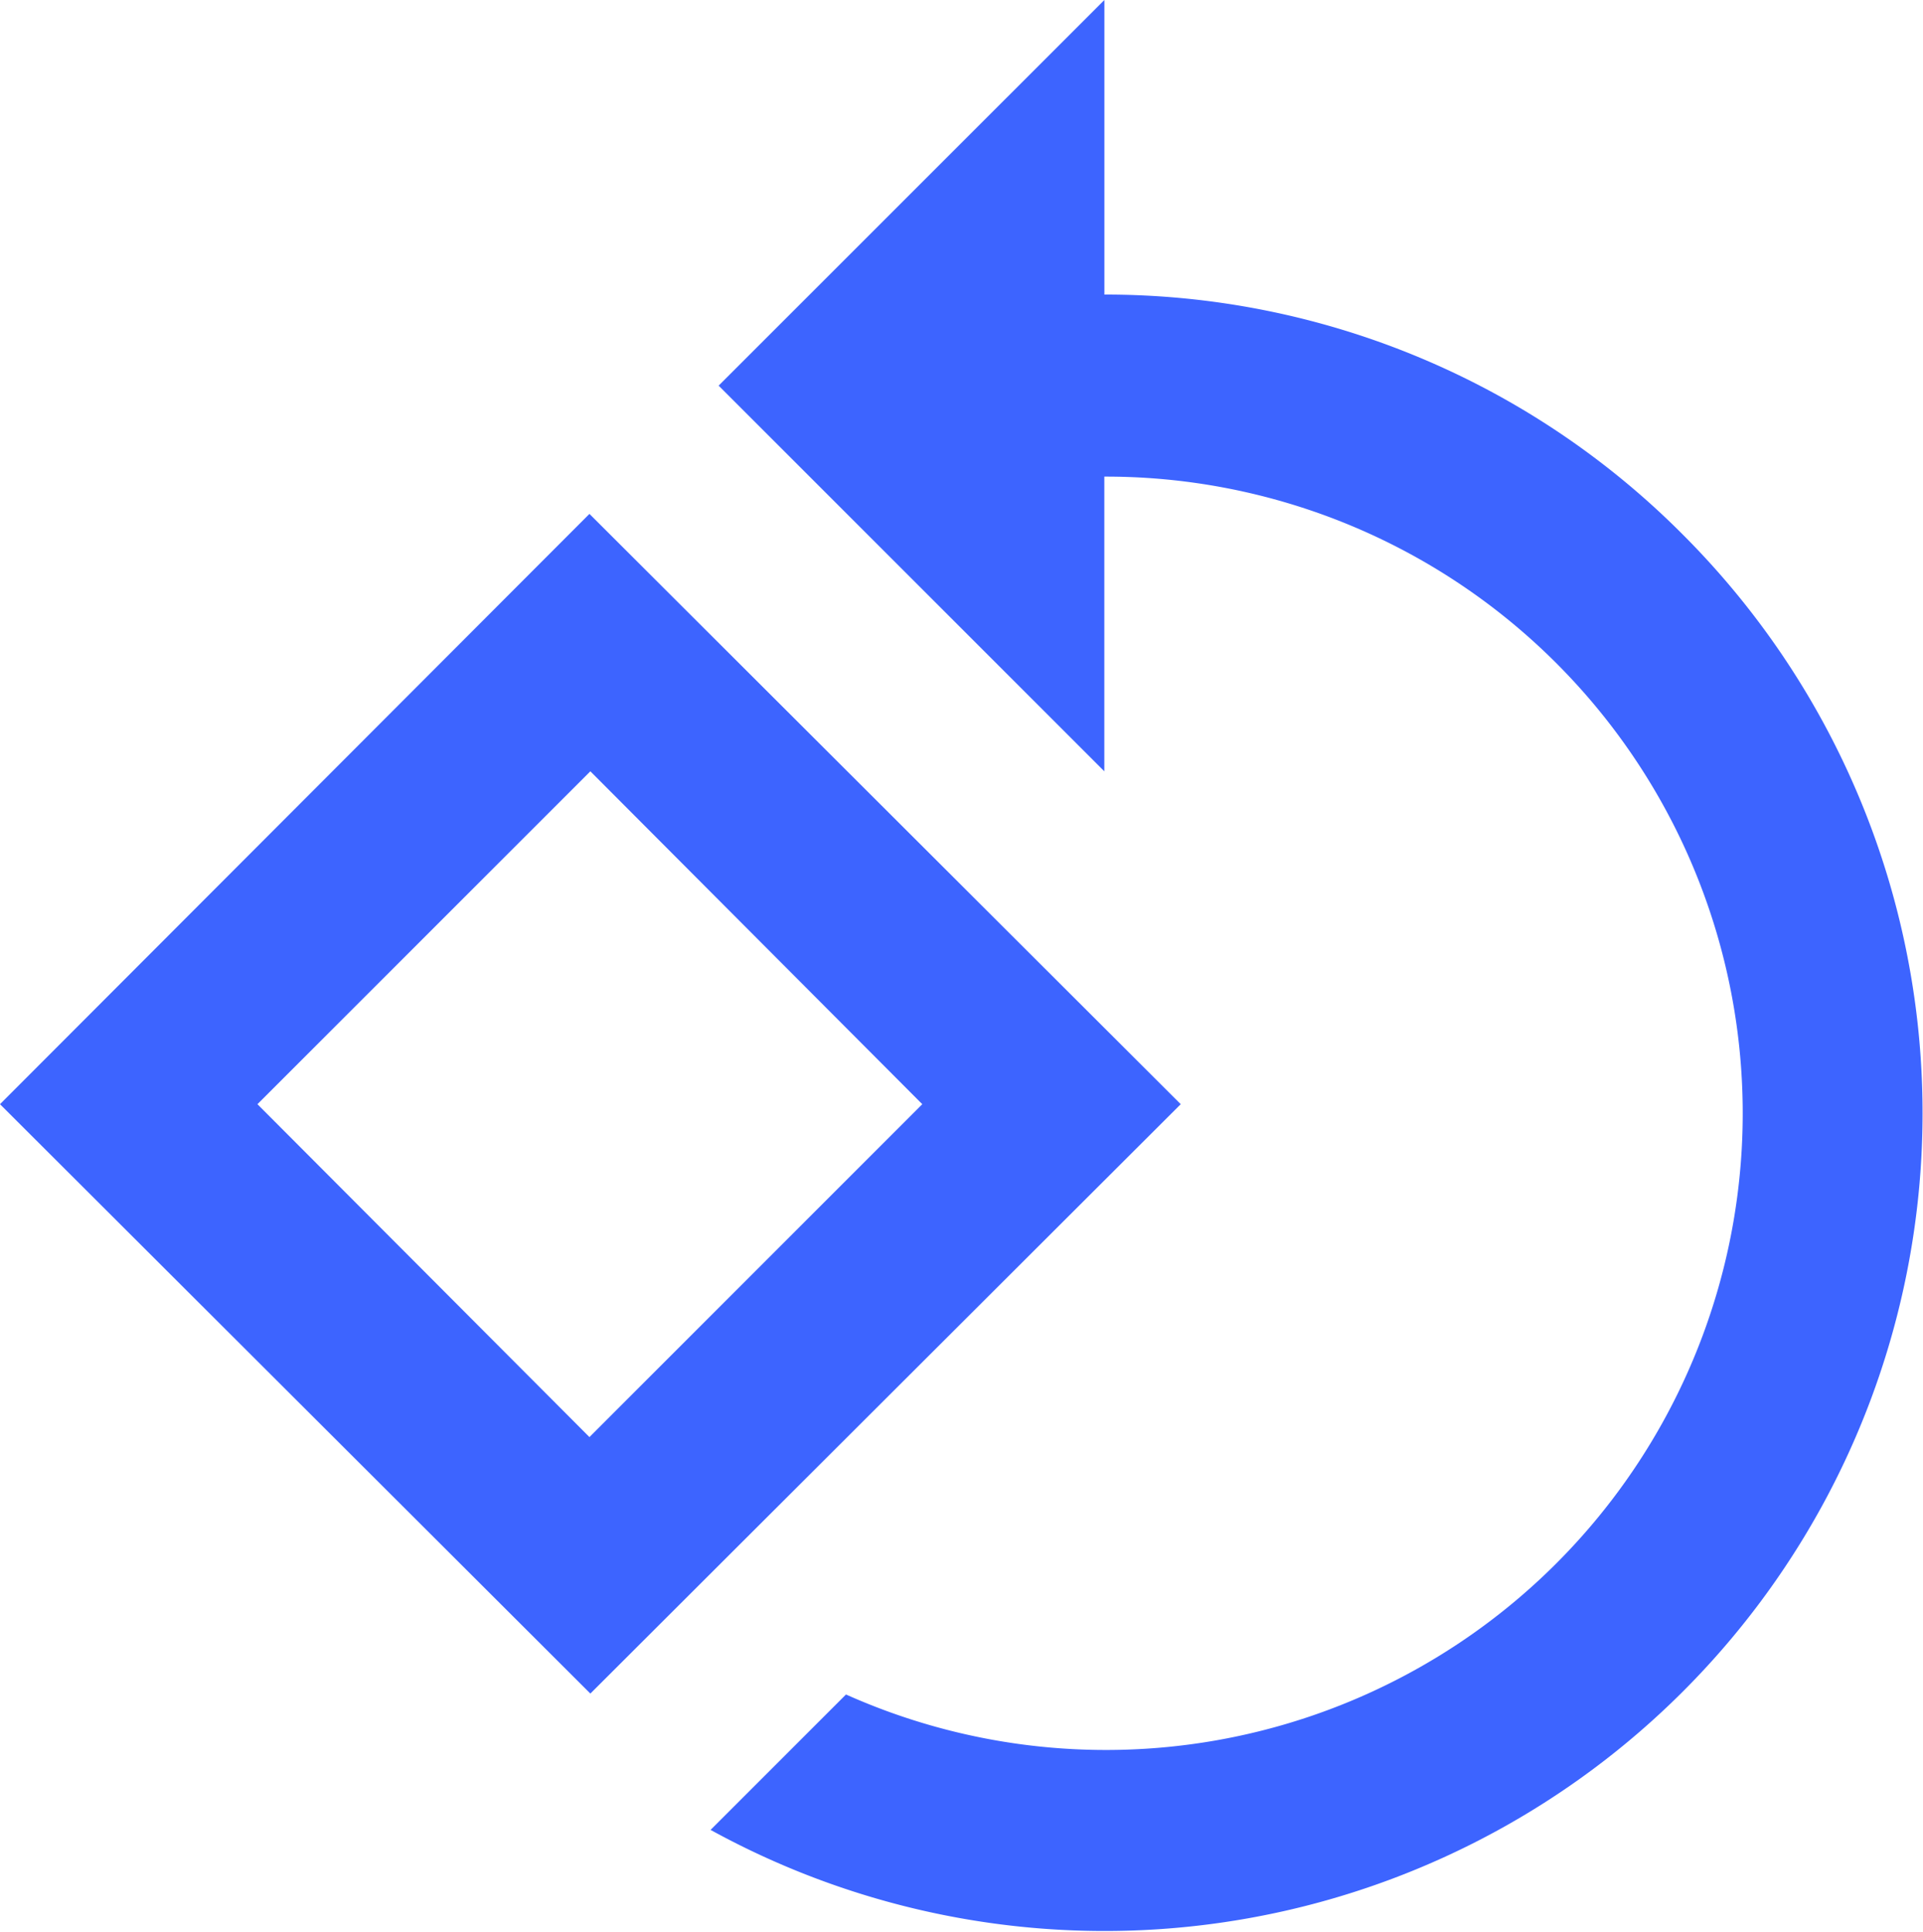 <svg xmlns="http://www.w3.org/2000/svg" width="66.742" height="67.058" viewBox="0 0 66.742 67.058">
  <path id="Icon_material-rotate-90-degrees-ccw" data-name="Icon material-rotate-90-degrees-ccw" d="M21.748,18.978,1.29,39.468,21.78,59.926,42.27,39.468,21.748,18.978ZM10.225,39.468,21.78,27.913,33.3,39.468,21.748,51.023ZM59.7,19.7a28.254,28.254,0,0,0-20.08-8.335V1.14L26.232,14.526,39.618,27.913V17.684a22.1,22.1,0,1,1-8.966,42.274l-4.7,4.7A28.391,28.391,0,0,0,59.7,19.7Z" transform="translate(-1.29 -1.14)" fill="#3d64ff"/>
</svg>
